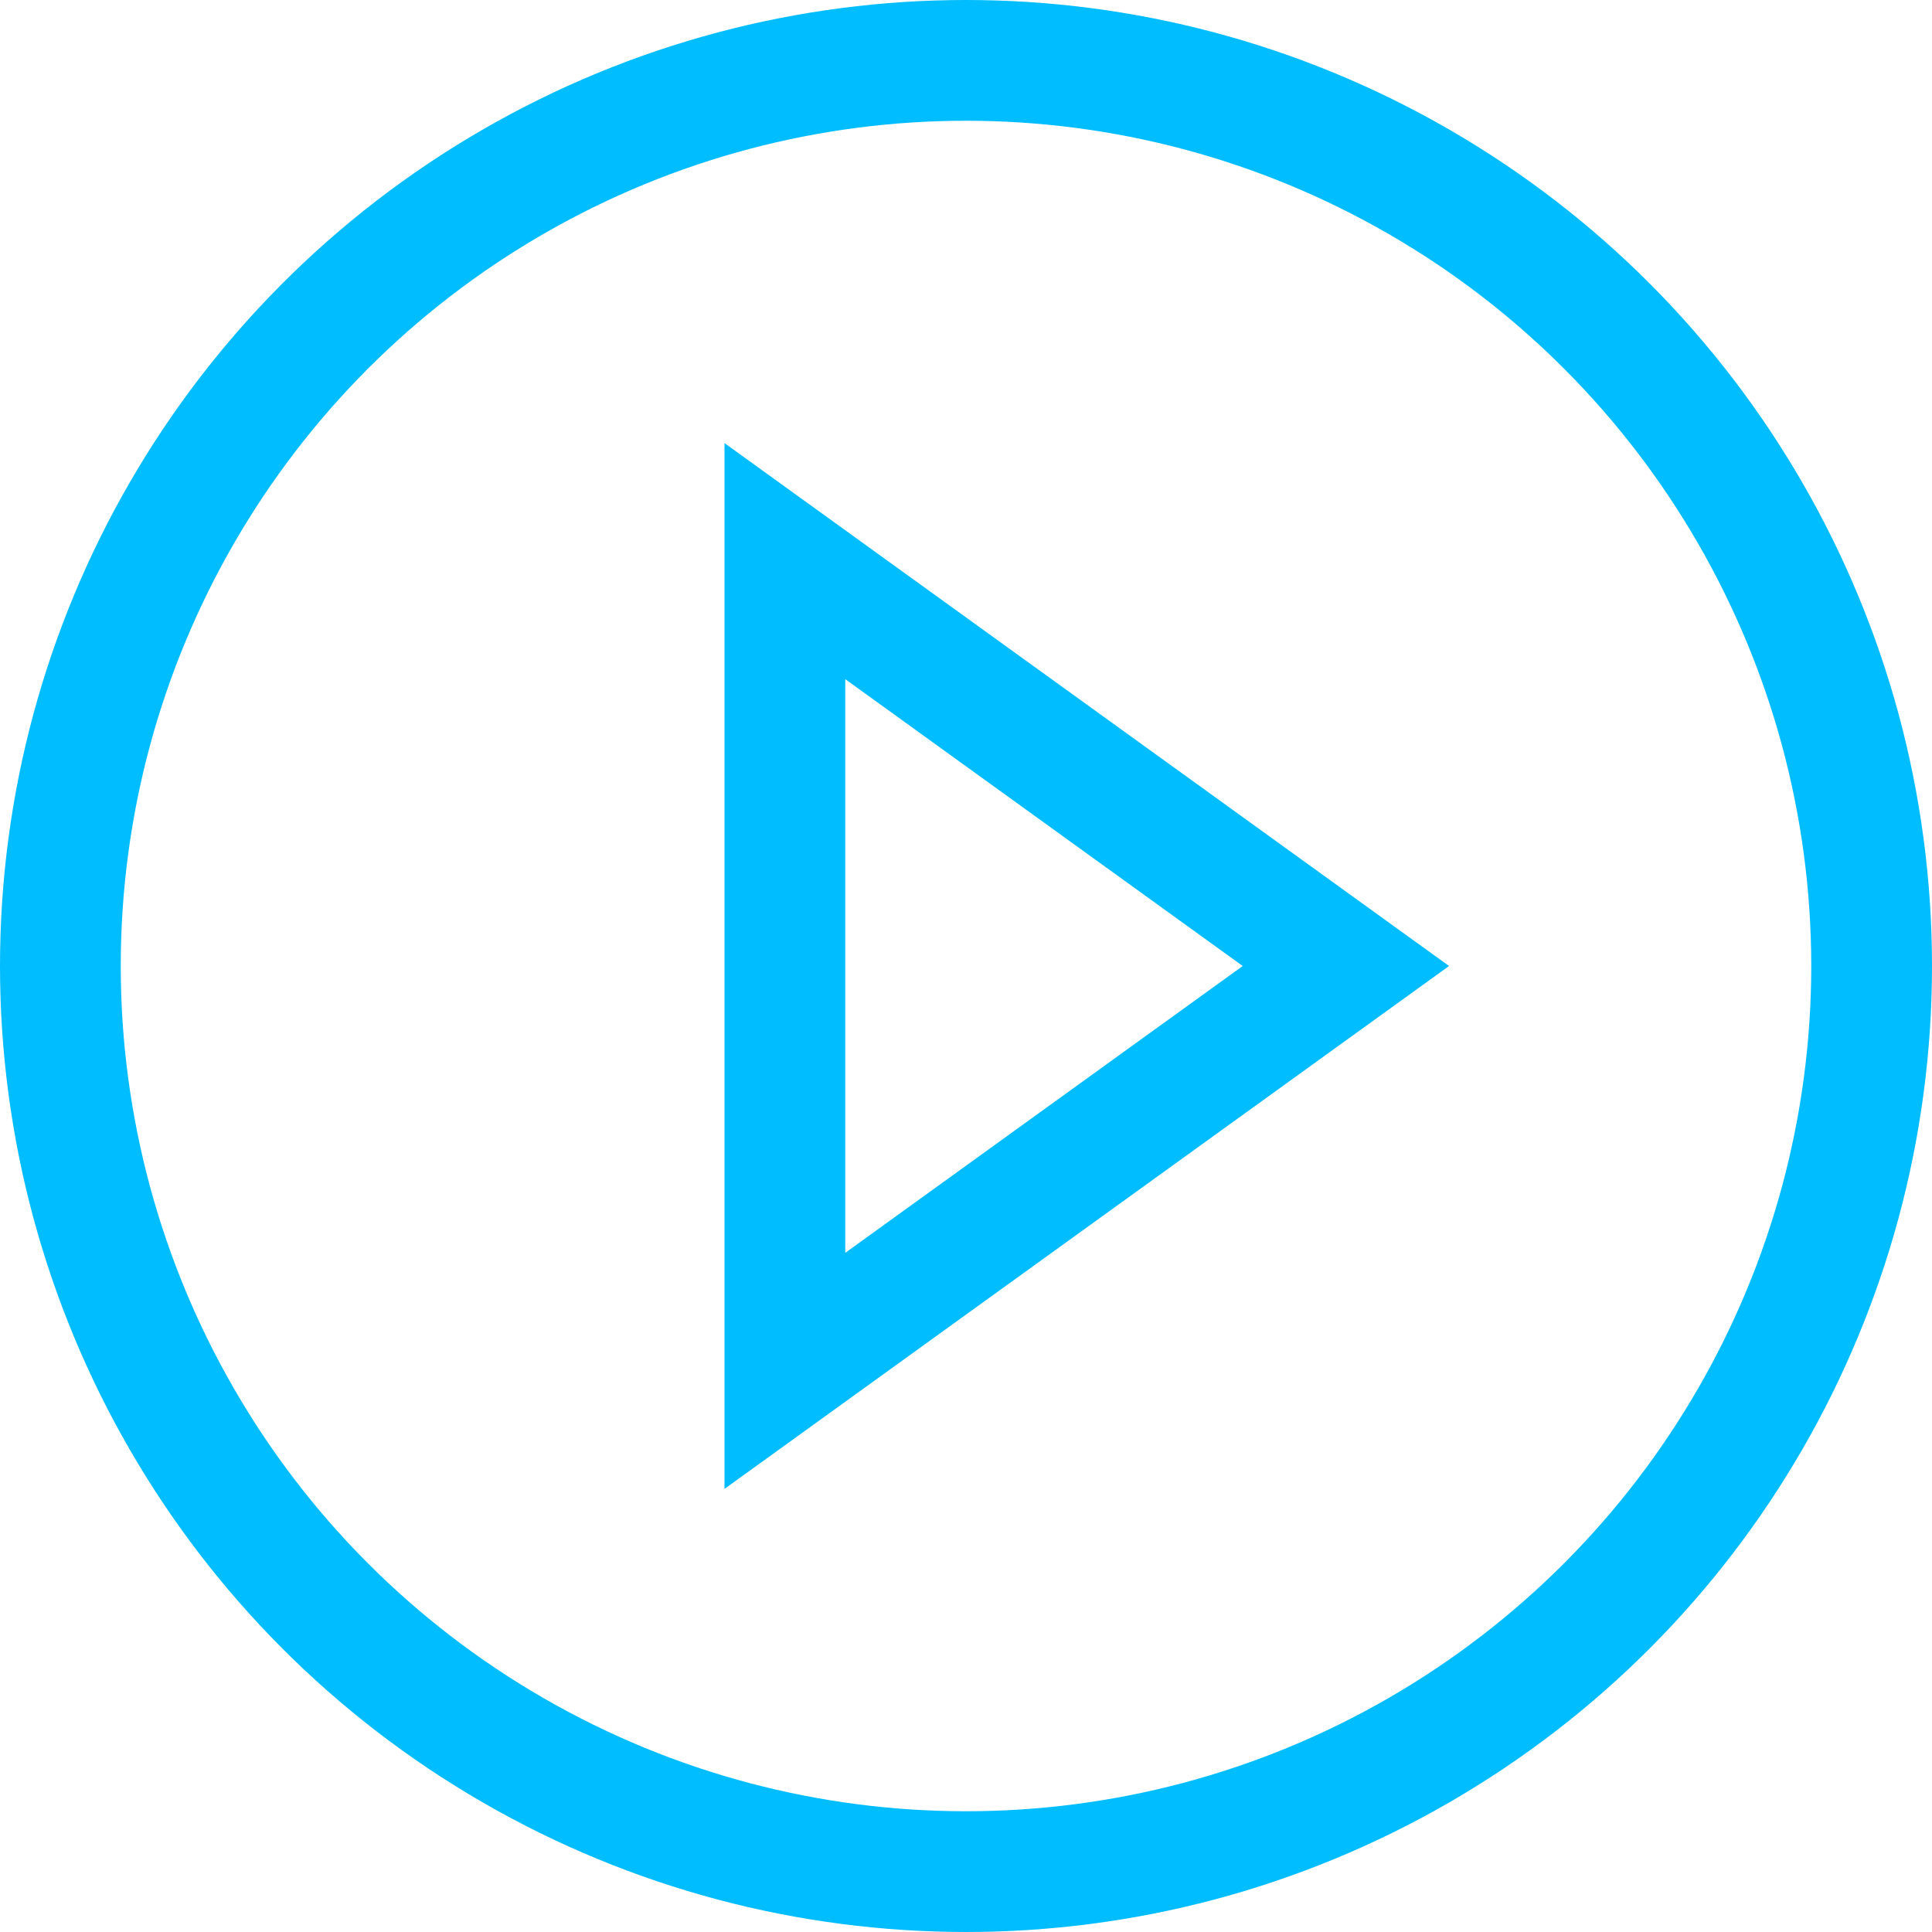 <svg width="16" height="16" viewBox="0 0 16 16" fill="none" xmlns="http://www.w3.org/2000/svg">
<circle cx="8" cy="8" r="7.5" stroke="#00BDFF"/>
<path d="M6.5 4.647L11.146 8L6.5 11.353L6.5 4.647Z" stroke="#00BDFF"/>
</svg>
